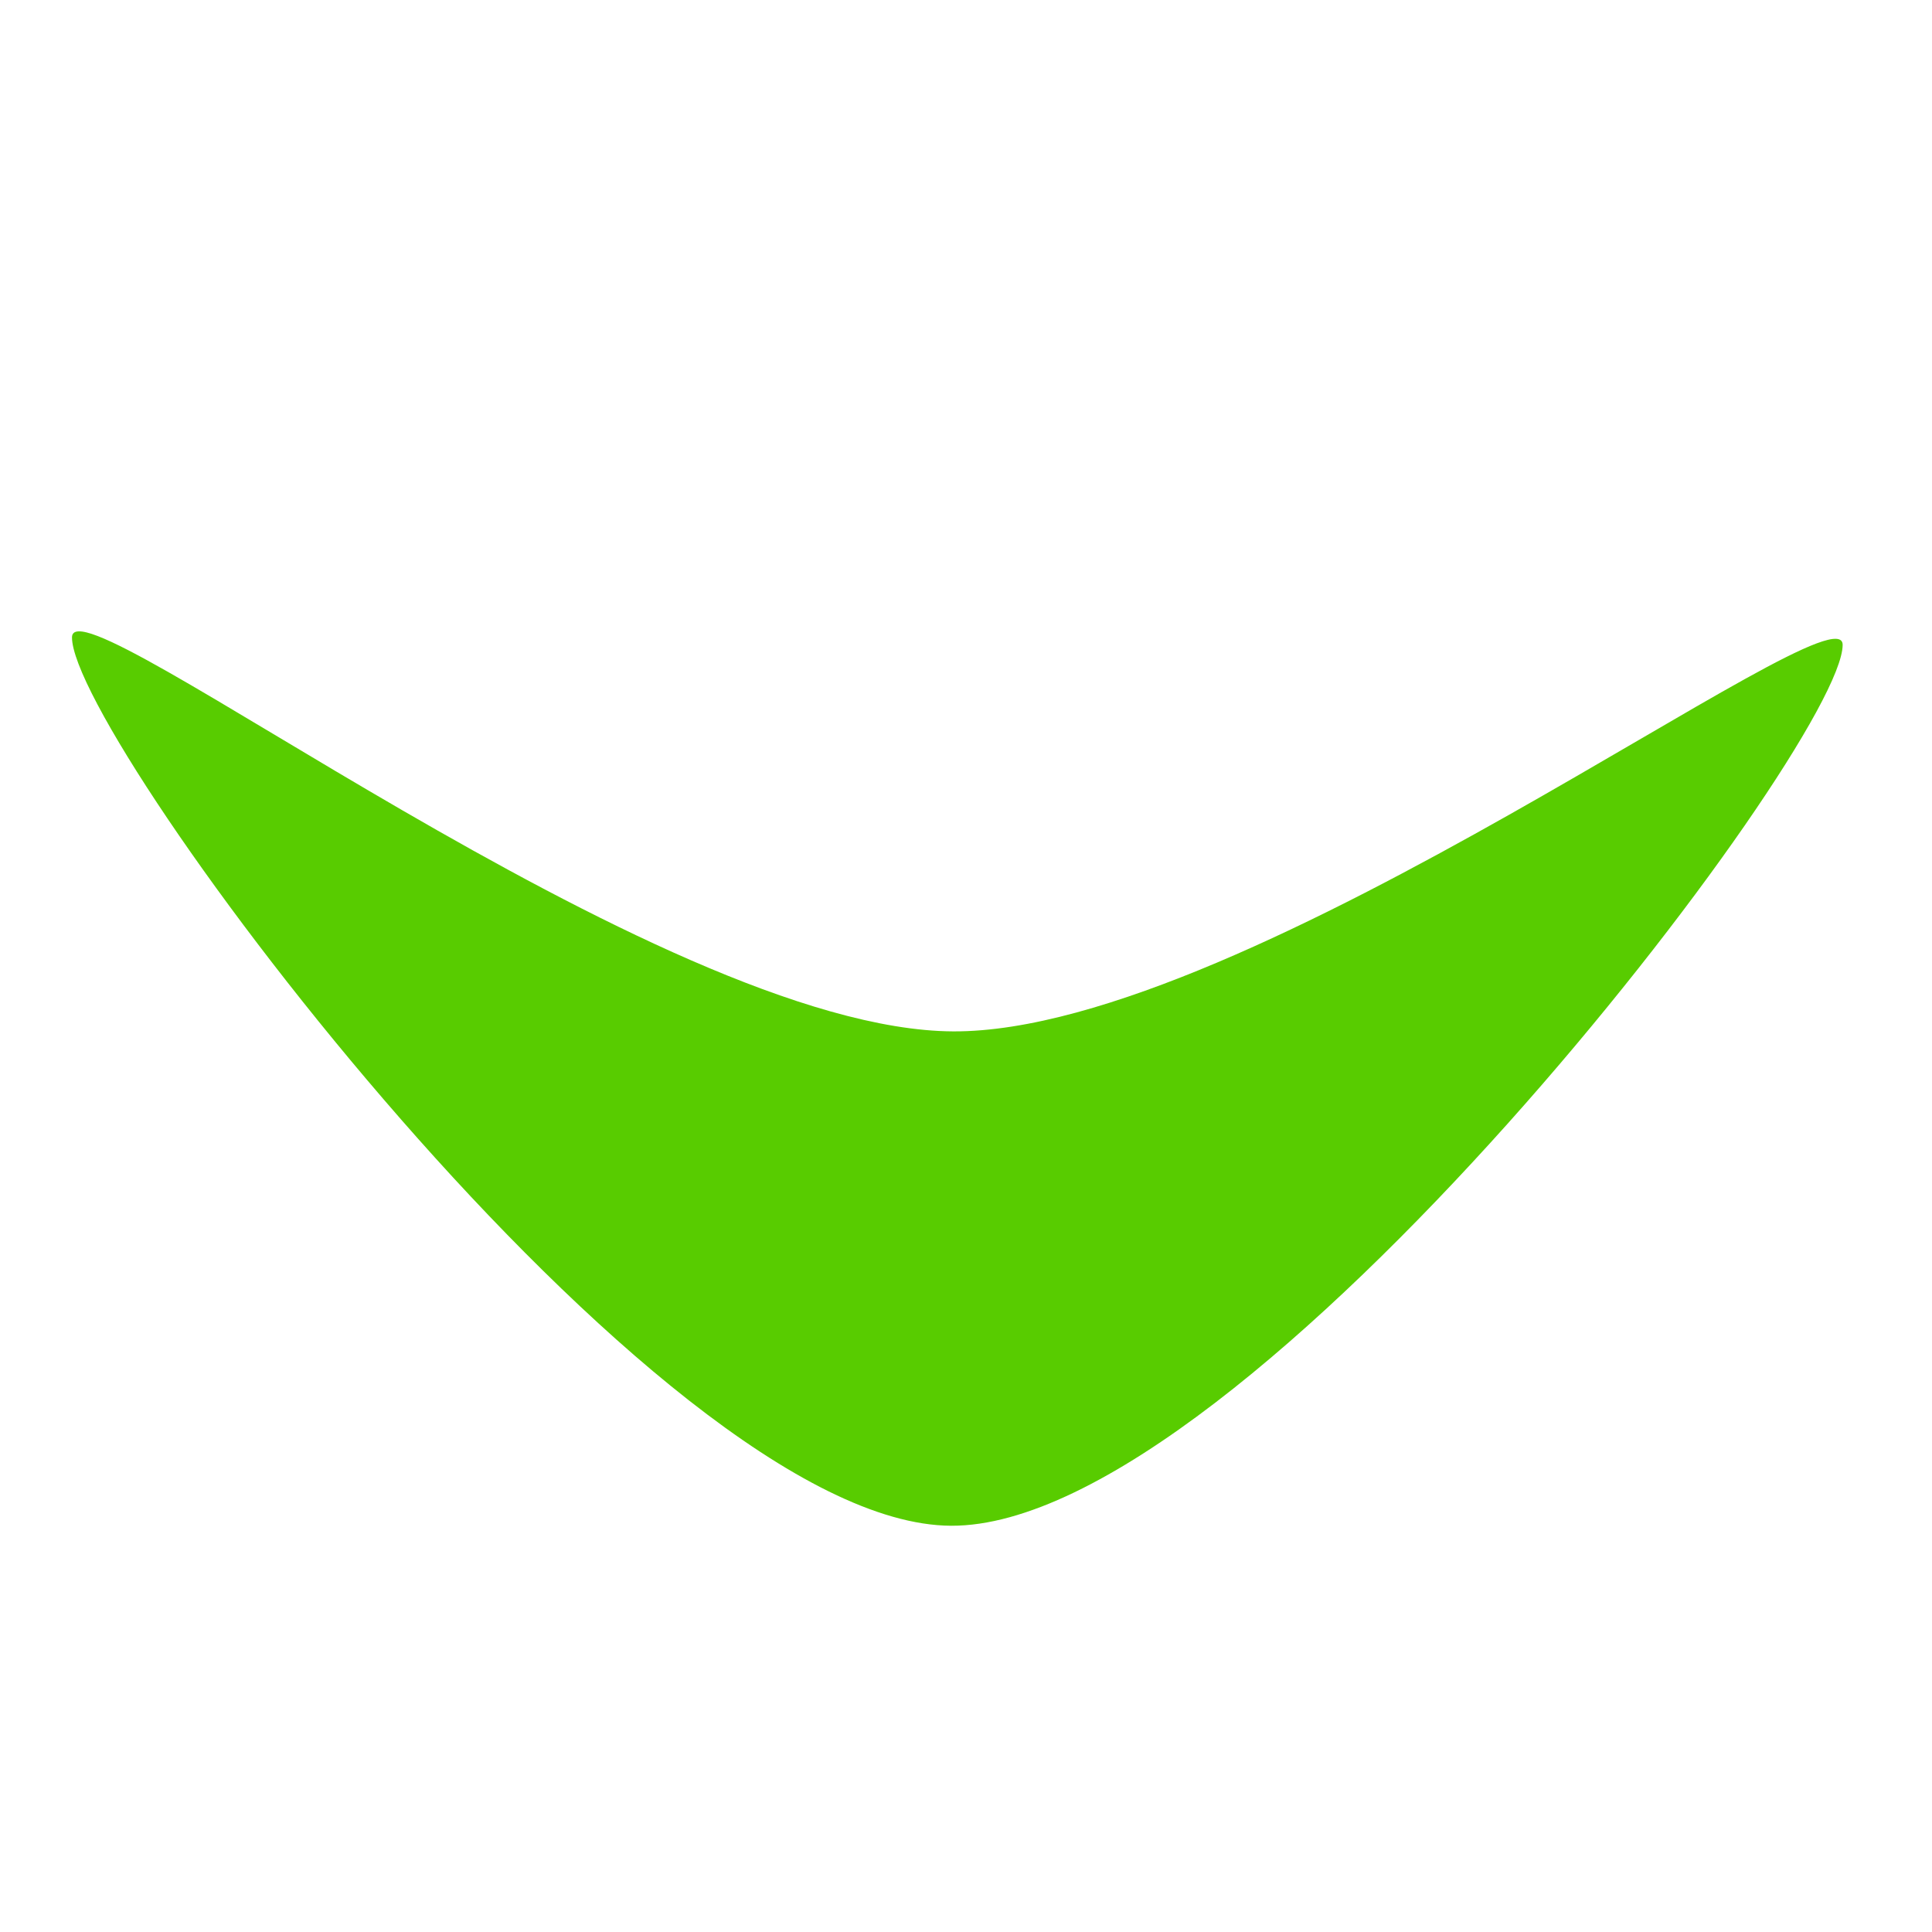 <svg width="250" height="250" version="1.1" viewBox="0 -192 250 250" xmlns="http://www.w3.org/2000/svg"><g transform="translate(-80.847 -37.244)"><g transform="matrix(8.294,0,0,8.415,-1024.5,-793.81)"><g transform="matrix(.888 0 0 .888 21.832 12.96)"><g fill="#0044d6"><path d="m182.52 118.05c-76.064-62.858-76.064-62.858 0 0z"/><path d="m191.49 119.45c-85.04-64.255-85.04-64.255 0 0z"/></g></g><path d="m148.11 99.404c-4.601-0.019-13.722-12.098-13.716-13.661 4e-3 -0.971 9.152 6.04 13.749 6.059 4.612 0.019 13.881-6.916 13.876-5.943-7e-3 1.561-9.302 13.565-13.909 13.545z" fill="#58cc00" stroke-width=".135"/></g></g></svg>
